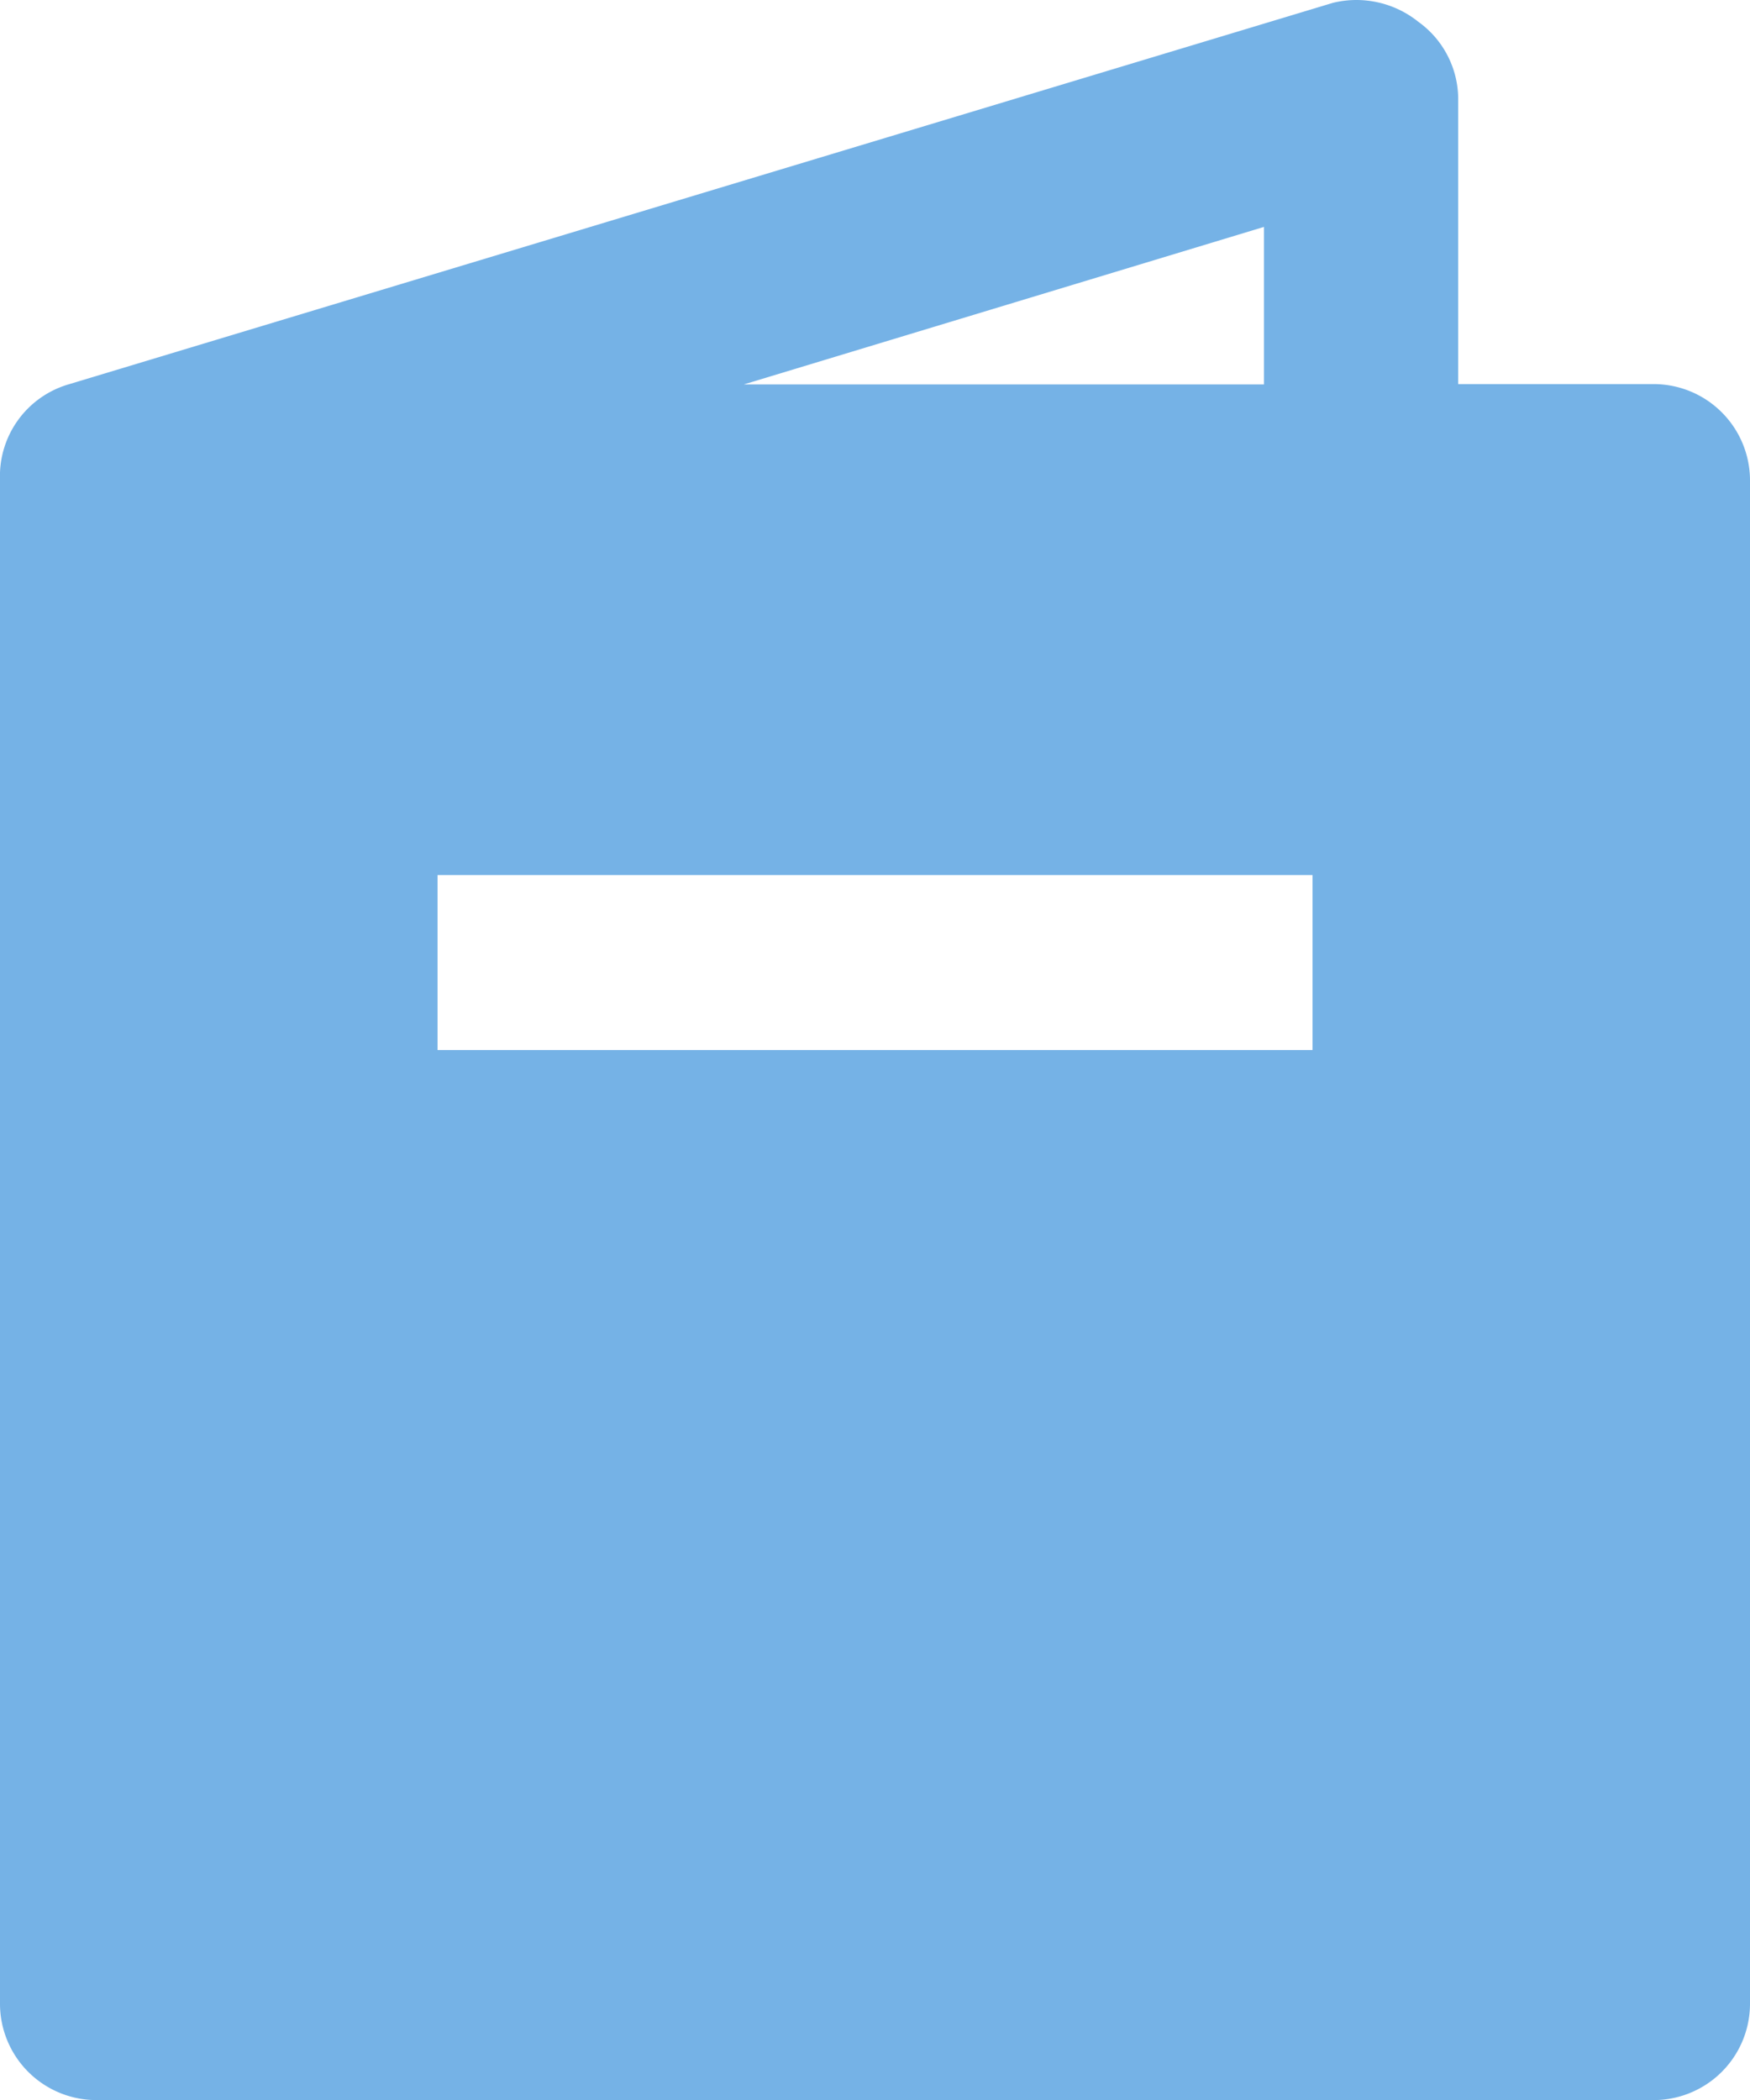 <svg xmlns="http://www.w3.org/2000/svg" width="16.666" height="20" viewBox="0 0 16.666 20">
  <g id="noun-flyer-4902116" transform="translate(-2.999 -0.97)">
    <path id="Subtraction_8" data-name="Subtraction 8" d="M15.74,20H.927A.918.918,0,0,1,0,19.092V4.567a.91.91,0,0,1,.658-.908L12.694.027a.942.942,0,0,1,.814.181.908.908,0,0,1,.379.727V3.658H15.74a.918.918,0,0,1,.926.908V19.092A.918.918,0,0,1,15.74,20ZM4.167,8.333V10H12.5V8.333Zm7.87-6.172-4.953,1.5h4.953Z" transform="translate(2.999 0.97)" fill="#75b2e6"/>
  </g>
</svg>

